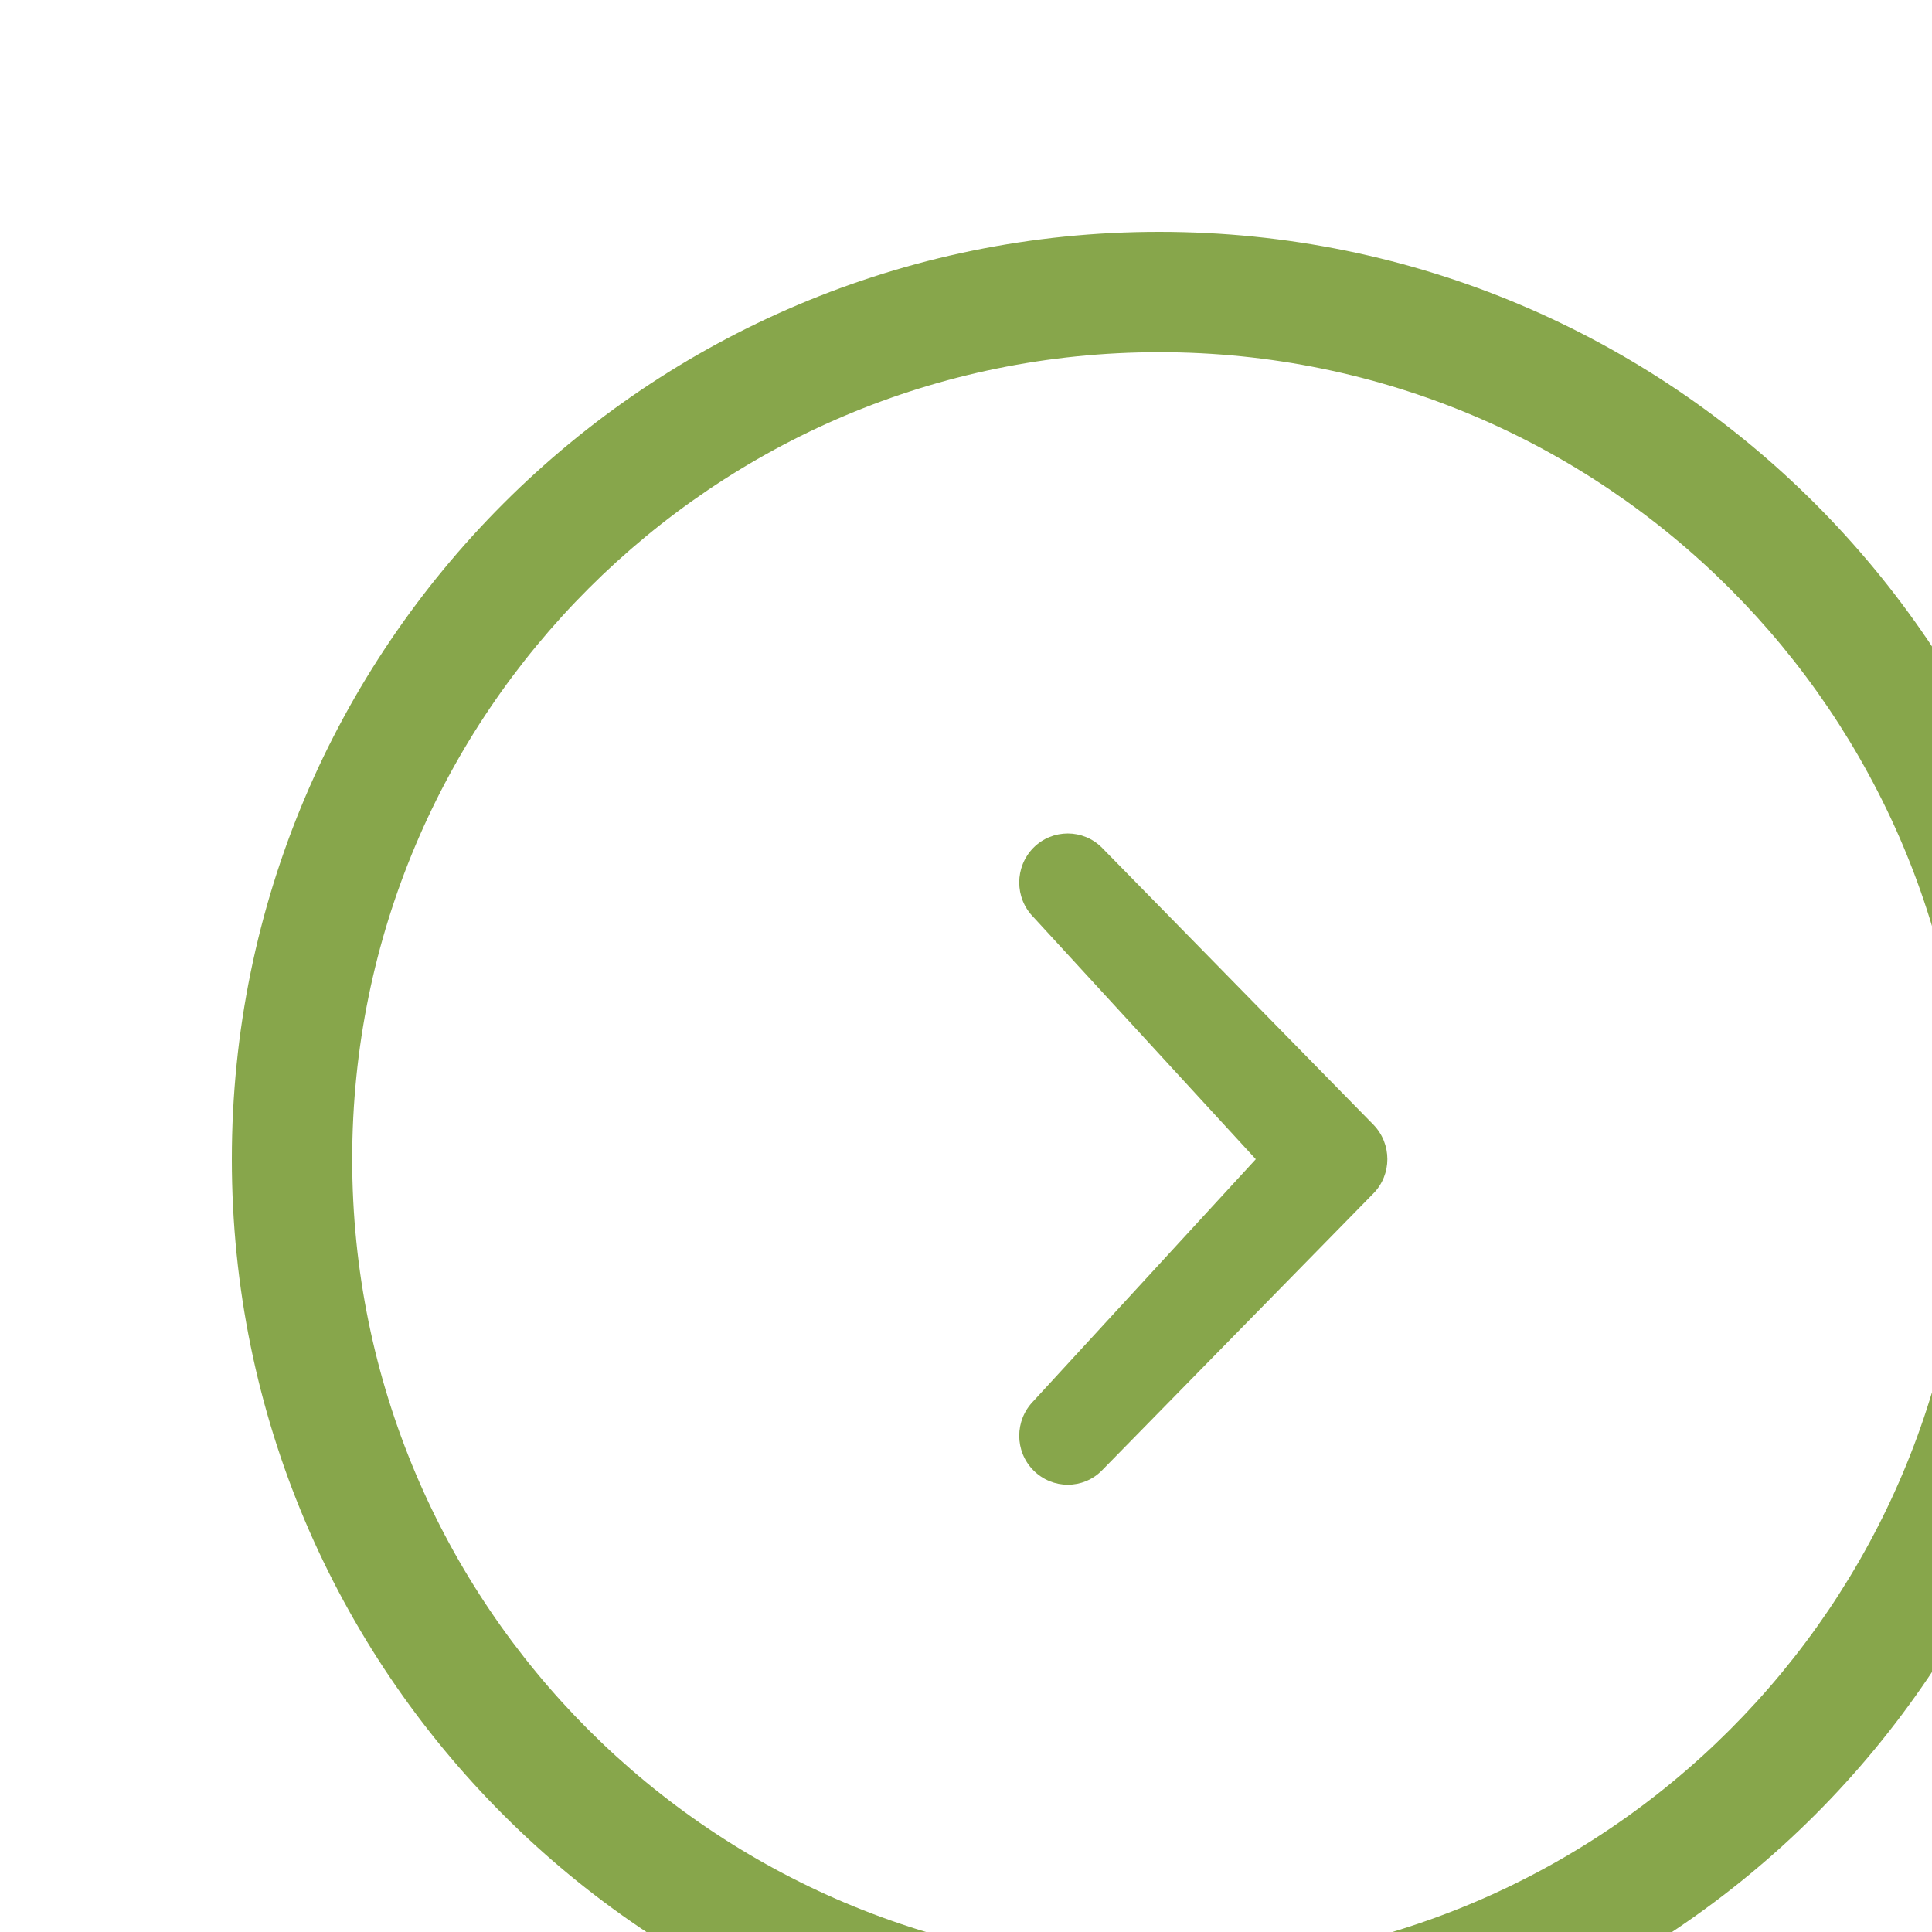 <?xml version="1.0" encoding="UTF-8" standalone="no"?>
<svg width="20px" height="20px" viewBox="0 0 20 20" version="1.1" xmlns="http://www.w3.org/2000/svg" xmlns:xlink="http://www.w3.org/1999/xlink" xmlns:sketch="http://www.bohemiancoding.com/sketch/ns">
    <!-- Generator: Sketch 3.3 (11970) - http://www.bohemiancoding.com/sketch -->
    <title>marketing-view-features</title>
    <desc>Created with Sketch.</desc>
    <defs>
        <filter x="-50%" y="-50%" width="200%" height="200%" filterUnits="objectBoundingBox" id="filter-1">
            <feOffset dx="1" dy="1" in="SourceAlpha" result="shadowOffsetOuter1"></feOffset>
            <feGaussianBlur stdDeviation="0" in="shadowOffsetOuter1" result="shadowBlurOuter1"></feGaussianBlur>
            <feColorMatrix values="0 0 0 0 1   0 0 0 0 1   0 0 0 0 1  0 0 0 0.7 0" in="shadowBlurOuter1" type="matrix" result="shadowMatrixOuter1"></feColorMatrix>
            <feOffset dx="1" dy="1" in="SourceAlpha" result="shadowOffsetInner1"></feOffset>
            <feGaussianBlur stdDeviation="0" in="shadowOffsetInner1" result="shadowBlurInner1"></feGaussianBlur>
            <feComposite in="shadowBlurInner1" in2="SourceAlpha" operator="arithmetic" k2="-1" k3="1" result="shadowInnerInner1"></feComposite>
            <feColorMatrix values="0 0 0 0 0   0 0 0 0 0   0 0 0 0 0  0 0 0 0.035 0" in="shadowInnerInner1" type="matrix" result="shadowMatrixInner1"></feColorMatrix>
            <feMerge>
                <feMergeNode in="shadowMatrixOuter1"></feMergeNode>
                <feMergeNode in="SourceGraphic"></feMergeNode>
                <feMergeNode in="shadowMatrixInner1"></feMergeNode>
            </feMerge>
        </filter>
    </defs>
    <g id="assets" stroke="none" stroke-width="1" fill="none" fill-rule="evenodd" sketch:type="MSPage">
        <g id="marketing-view-features" sketch:type="MSArtboardGroup" filter="url(#filter-1)" fill="#87A64B">
            <g id="chevron-with-circle-right" sketch:type="MSLayerGroup">
                <path d="M11,10 L8.698,7.494 C8.502,7.296 8.502,6.975 8.698,6.776 C8.894,6.579 9.213,6.579 9.408,6.776 L12.215,9.64 C12.411,9.839 12.411,10.16 12.215,10.357 L9.408,13.221 C9.213,13.42 8.894,13.419 8.698,13.221 C8.502,13.024 8.502,12.703 8.698,12.504 L11,10 L11,10 Z M10,0.4 C15.302,0.4 19.6,4.698 19.6,10 C19.6,15.303 15.302,19.6 10,19.6 C4.698,19.6 0.4,15.303 0.4,10 C0.4,4.698 4.698,0.4 10,0.4 L10,0.4 Z M10,18.354 C14.613,18.354 18.354,14.614 18.354,10 C18.354,5.386 14.613,1.646 10,1.646 C5.385,1.646 1.646,5.386 1.646,10 C1.645,14.614 5.385,18.354 10,18.354 L10,18.354 Z" id="Shape" sketch:type="MSShapeGroup"></path>
            </g>
        </g>
    </g>
</svg>
